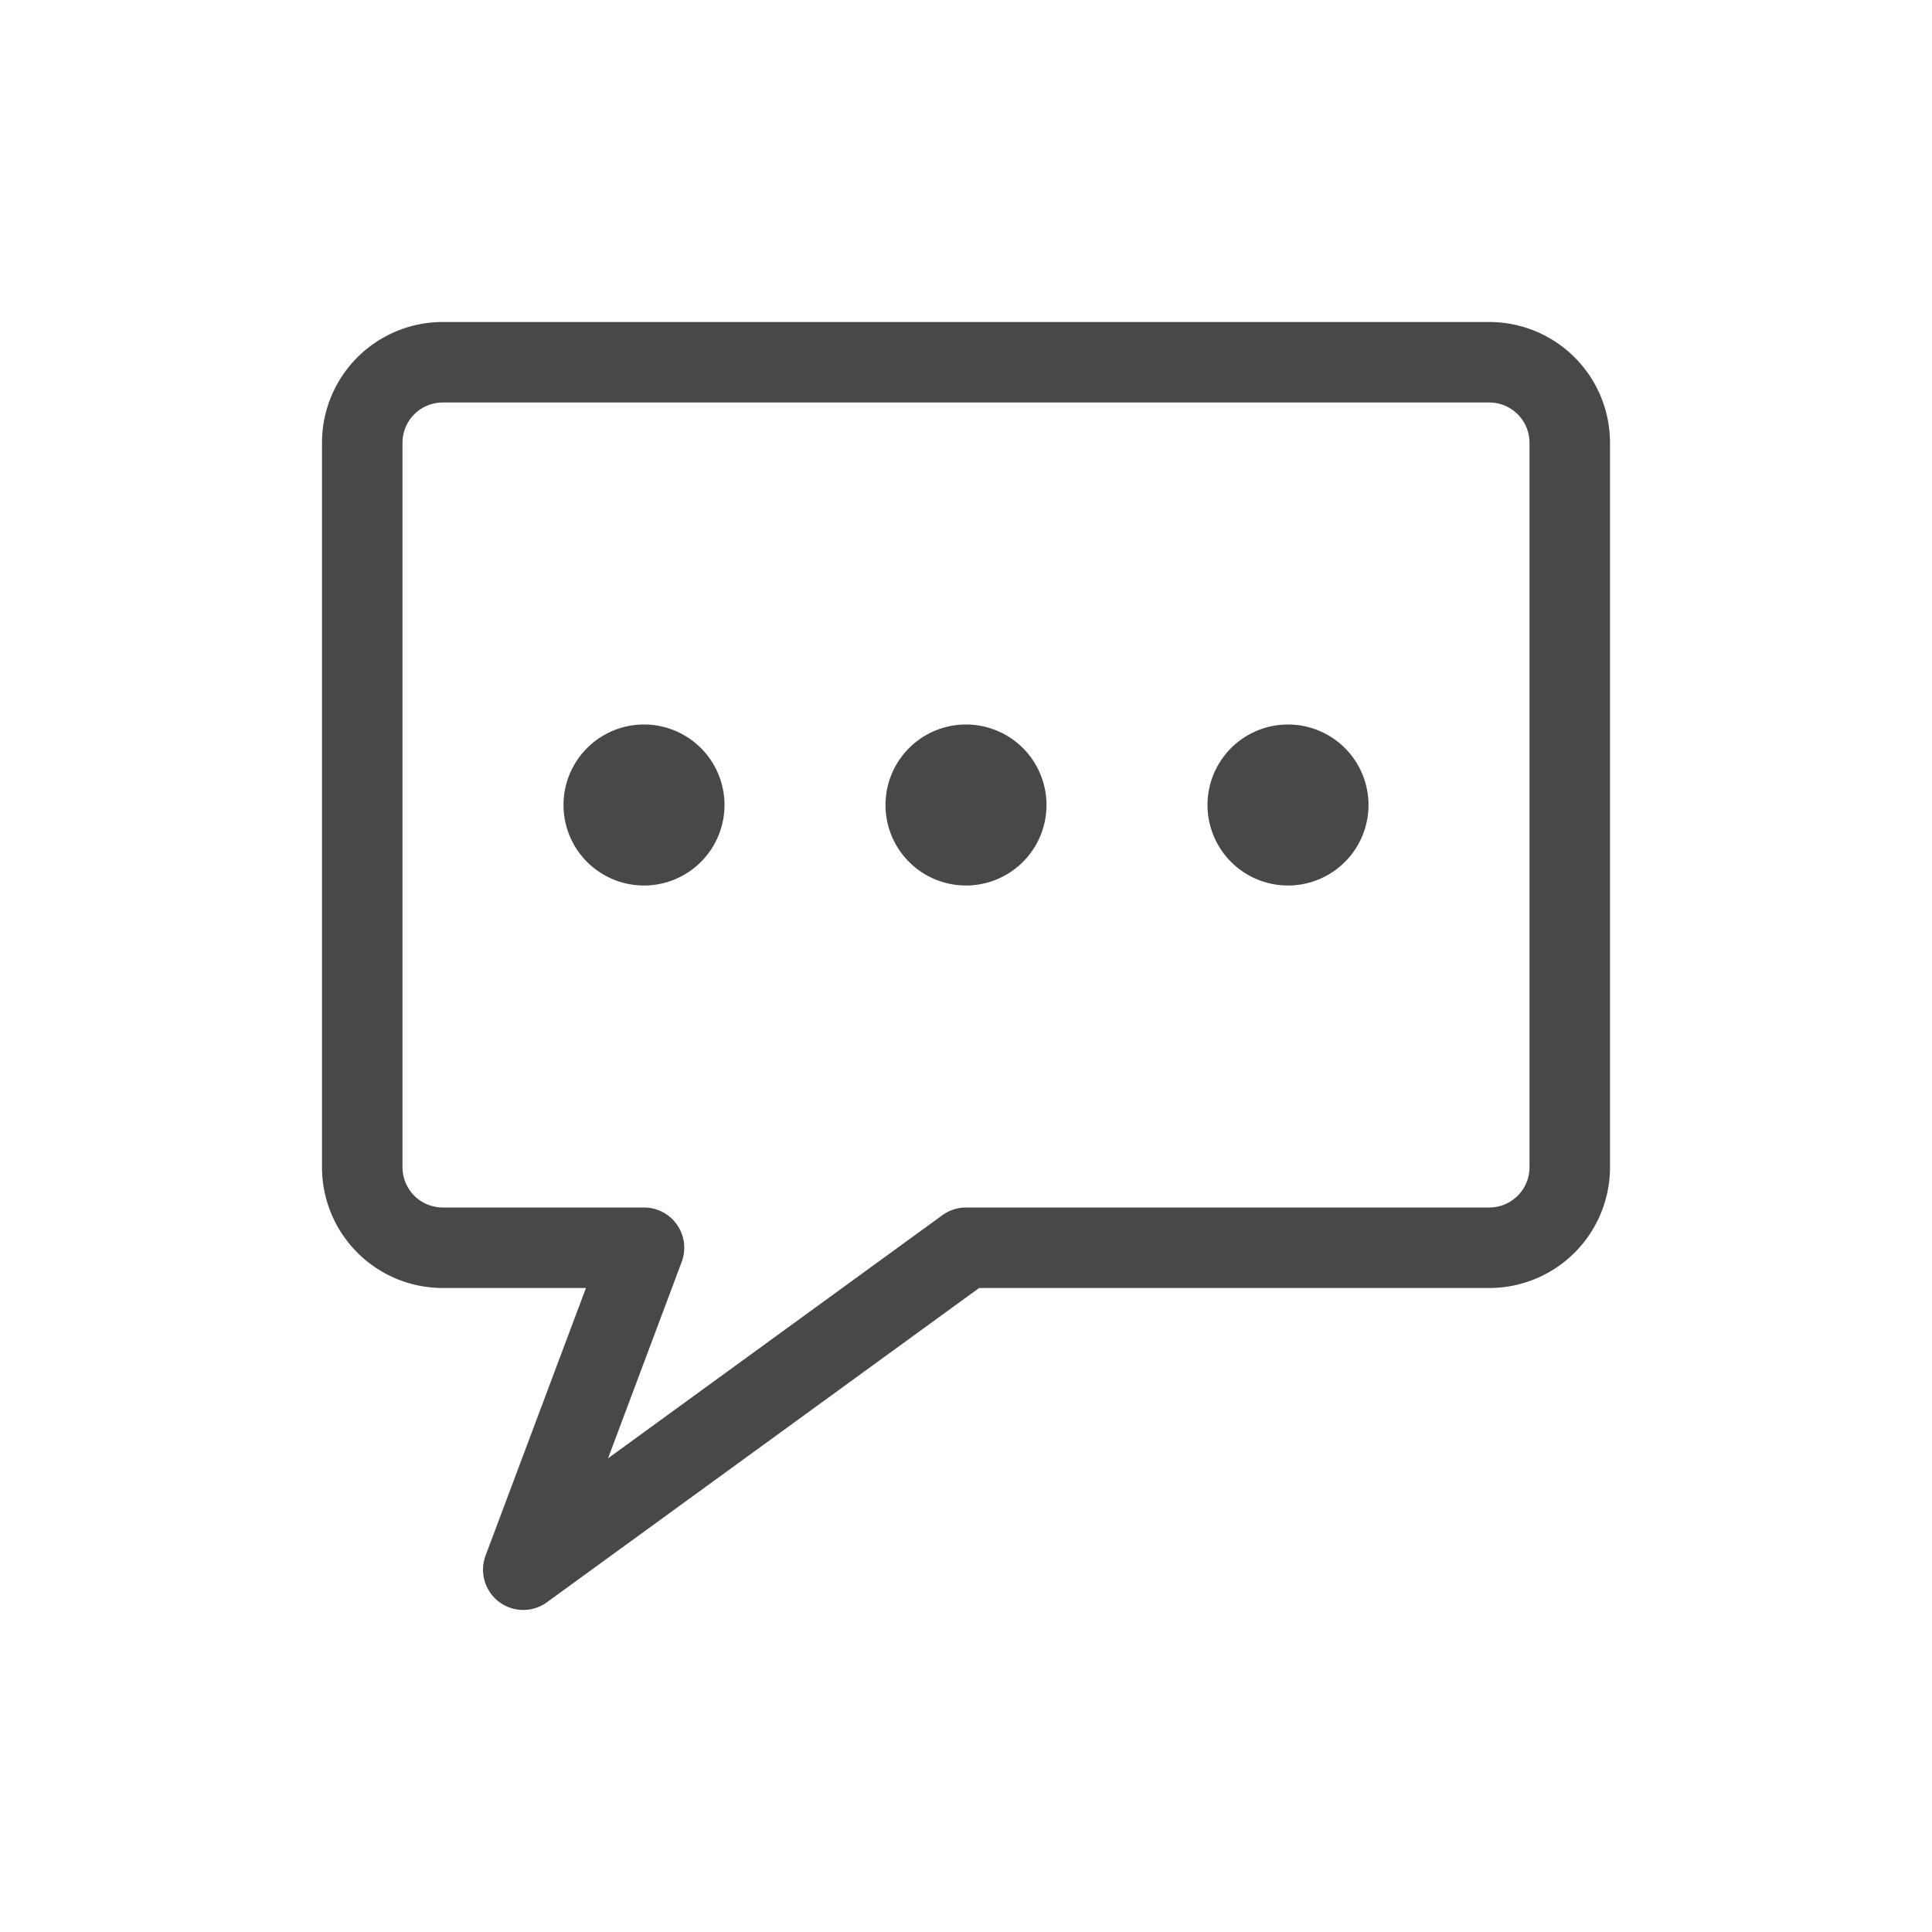 <svg width="24" height="24" viewBox="0 0 24 24" fill="none" xmlns="http://www.w3.org/2000/svg"><path fill-rule="evenodd" d="M5.5 5a.5.5 0 0 0-.5.5v9a.5.5 0 0 0 .5.5H8a.5.5 0 0 1 .468.676l-.915 2.44 4.153-3.02A.5.5 0 0 1 12 15h6.5a.5.5 0 0 0 .5-.5v-9a.5.5 0 0 0-.5-.5h-13ZM4 5.5A1.5 1.5 0 0 1 5.5 4h13A1.5 1.5 0 0 1 20 5.5v9a1.5 1.5 0 0 1-1.5 1.5h-6.337l-5.369 3.904a.5.5 0 0 1-.762-.58L7.279 16H5.5A1.5 1.5 0 0 1 4 14.5v-9Z" fill="#484848"/><path d="M9 10a1 1 0 1 1-2 0 1 1 0 0 1 2 0Zm4 0a1 1 0 1 1-2 0 1 1 0 0 1 2 0Zm4 0a1 1 0 1 1-2 0 1 1 0 0 1 2 0Z" fill="#484848"/></svg>